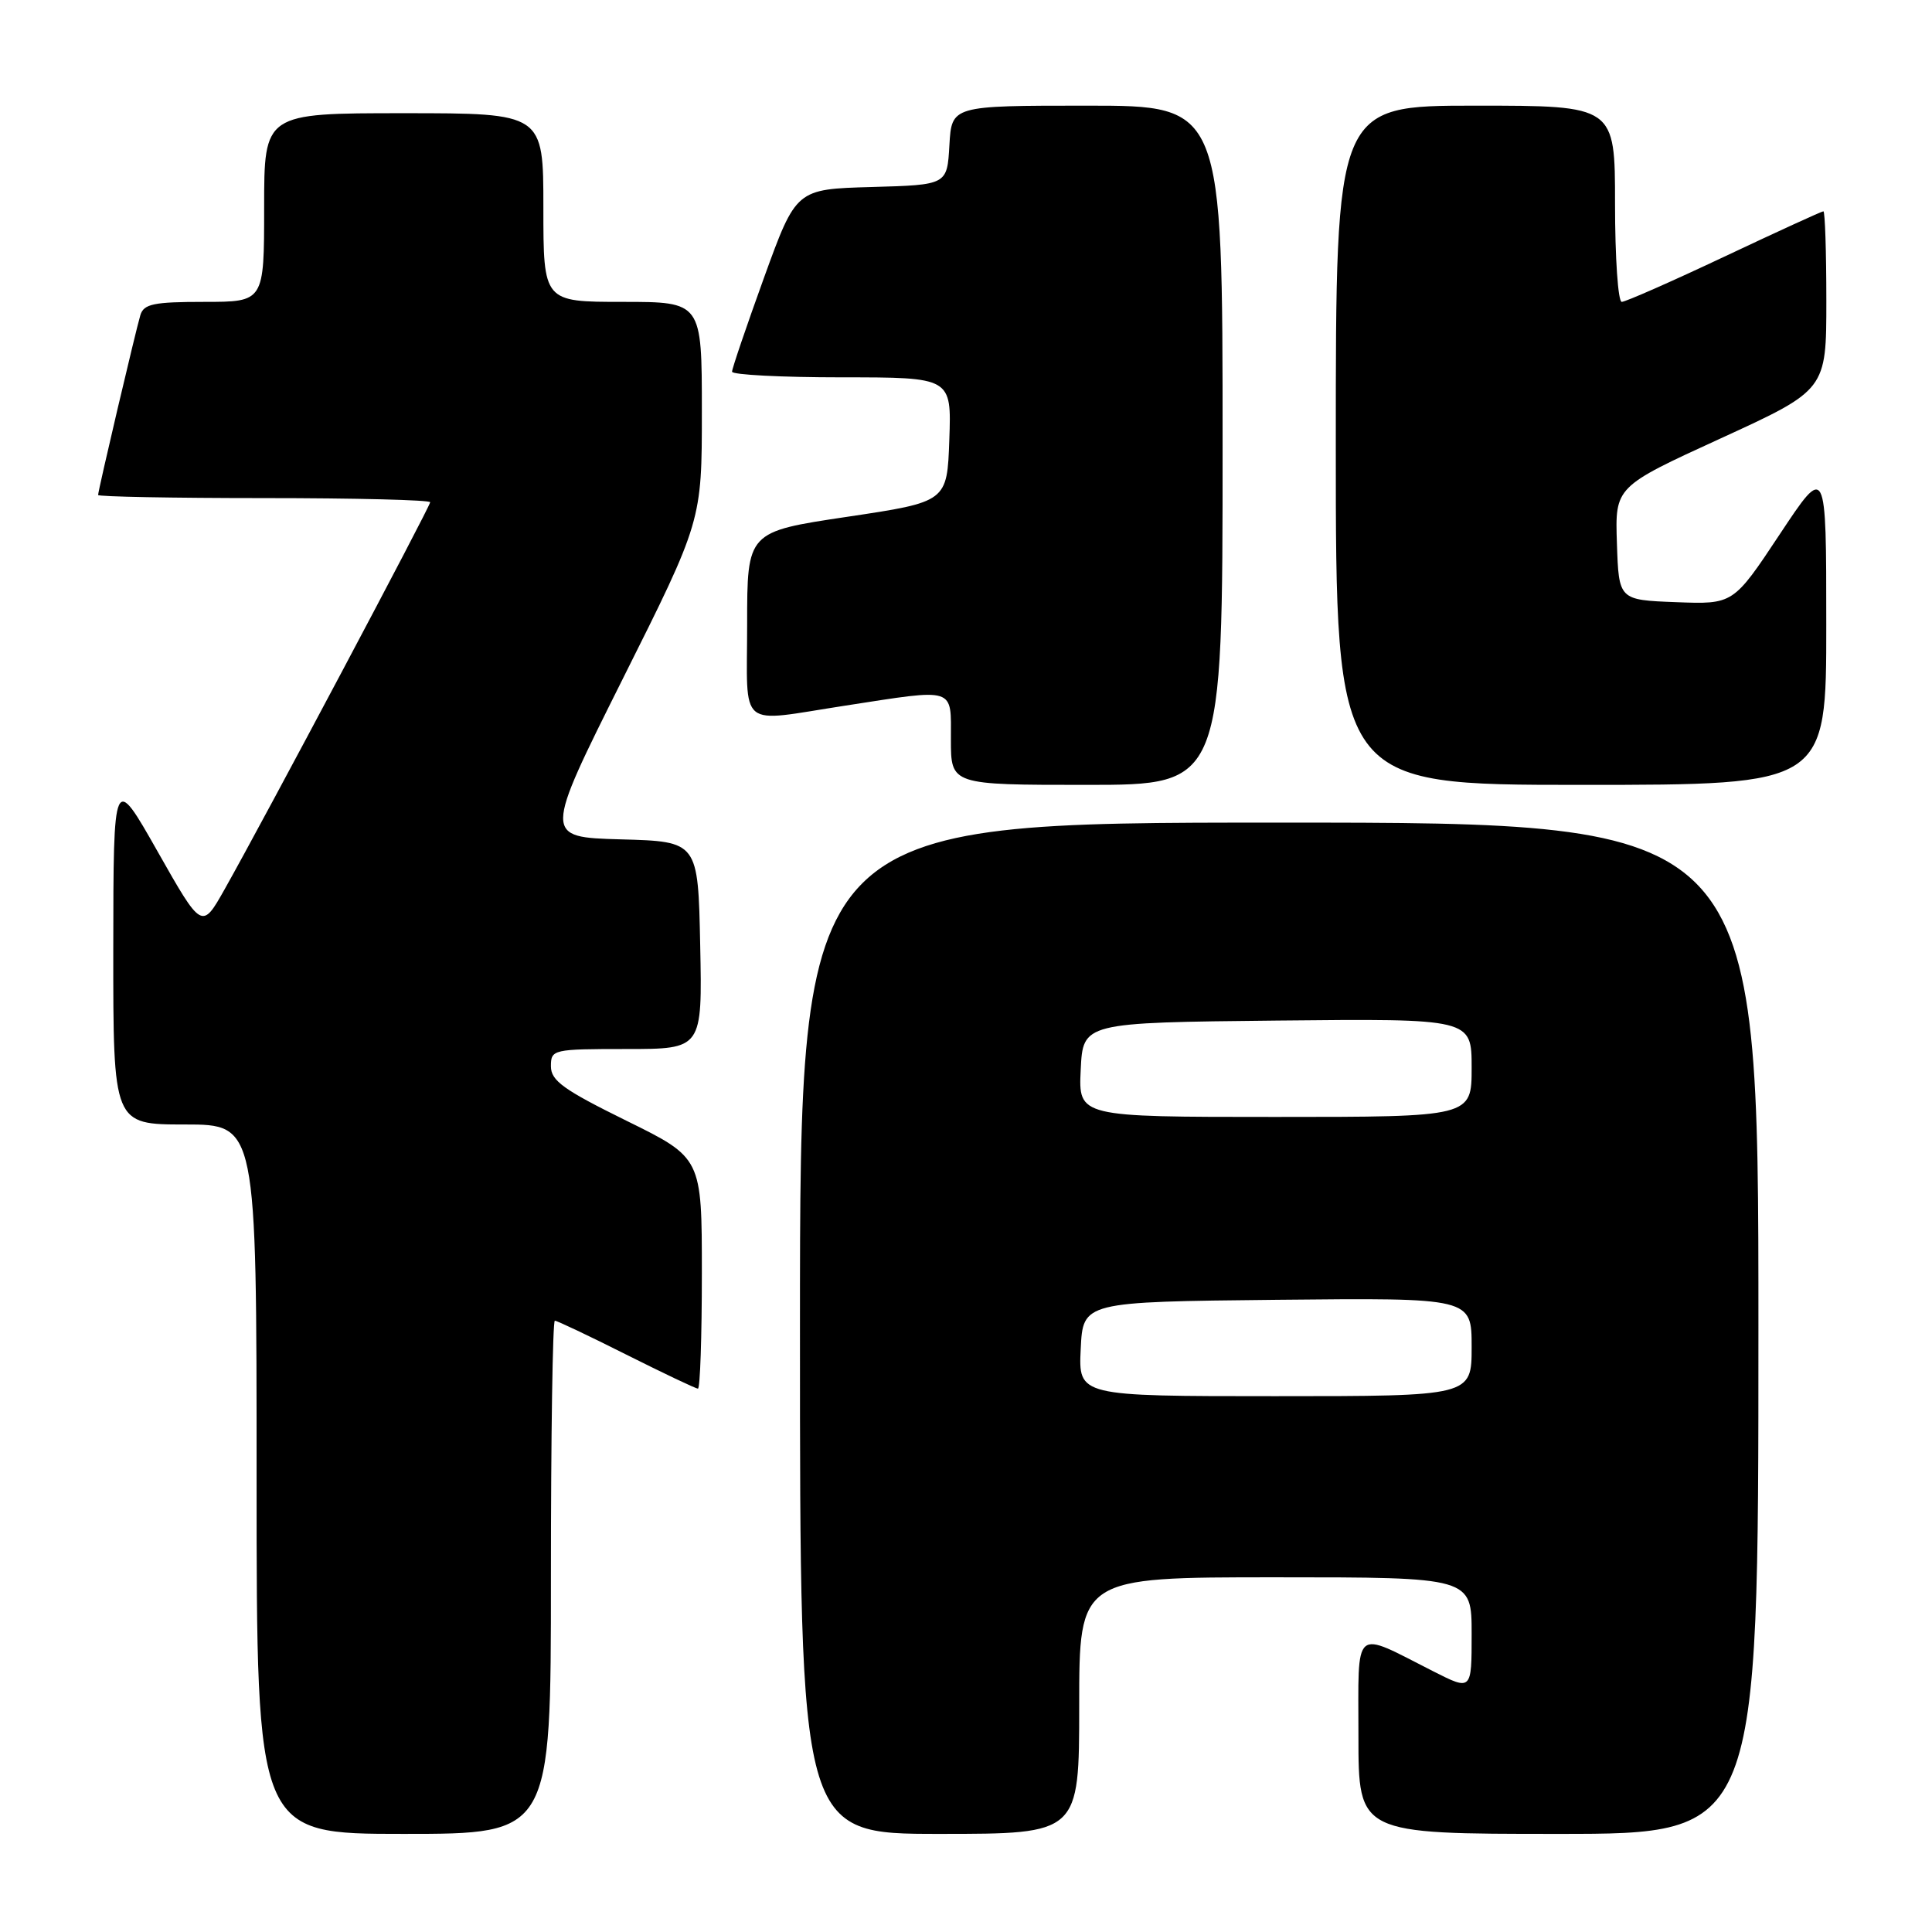 <?xml version="1.0" encoding="UTF-8" standalone="no"?>
<!DOCTYPE svg PUBLIC "-//W3C//DTD SVG 1.1//EN" "http://www.w3.org/Graphics/SVG/1.1/DTD/svg11.dtd" >
<svg xmlns="http://www.w3.org/2000/svg" xmlns:xlink="http://www.w3.org/1999/xlink" version="1.1" viewBox="0 0 256 256">
 <g >
 <path fill="currentColor"
d=" M 73.00 209.00 C 73.00 190.30 73.23 175.00 73.52 175.00 C 73.81 175.00 78.07 177.02 83.00 179.50 C 87.93 181.97 92.19 184.00 92.48 184.00 C 92.77 184.00 93.00 177.12 93.00 168.71 C 93.00 153.42 93.00 153.42 83.00 148.50 C 74.68 144.40 73.00 143.20 73.00 141.29 C 73.00 139.06 73.24 139.00 83.03 139.00 C 93.06 139.00 93.06 139.00 92.78 125.25 C 92.50 111.50 92.50 111.50 82.26 111.22 C 72.03 110.93 72.03 110.93 82.51 89.97 C 93.00 69.02 93.00 69.02 93.00 54.51 C 93.00 40.00 93.00 40.00 82.50 40.00 C 72.00 40.00 72.00 40.00 72.00 27.50 C 72.00 15.00 72.00 15.00 53.50 15.00 C 35.00 15.00 35.00 15.00 35.00 27.50 C 35.00 40.00 35.00 40.00 27.07 40.00 C 20.38 40.00 19.05 40.27 18.60 41.75 C 17.98 43.82 13.00 64.99 13.00 65.59 C 13.00 65.81 22.90 66.00 35.00 66.00 C 47.10 66.00 57.00 66.25 57.00 66.55 C 57.00 67.12 35.00 108.55 29.76 117.84 C 26.75 123.18 26.75 123.18 20.89 112.84 C 15.03 102.50 15.03 102.50 15.01 125.75 C 15.00 149.00 15.00 149.00 24.50 149.00 C 34.00 149.00 34.00 149.00 34.00 196.00 C 34.00 243.00 34.00 243.00 53.50 243.00 C 73.00 243.00 73.00 243.00 73.00 209.00 Z  M 143.00 226.00 C 143.00 209.00 143.00 209.00 169.00 209.00 C 195.00 209.00 195.00 209.00 195.00 216.52 C 195.00 224.03 195.00 224.03 189.94 221.47 C 179.15 216.00 180.00 215.26 180.00 230.02 C 180.00 243.00 180.00 243.00 206.50 243.00 C 233.00 243.00 233.00 243.00 233.00 176.00 C 233.00 109.00 233.00 109.00 169.50 109.00 C 106.00 109.00 106.00 109.00 106.00 176.00 C 106.00 243.00 106.00 243.00 124.50 243.00 C 143.00 243.00 143.00 243.00 143.00 226.00 Z  M 162.00 59.00 C 162.00 14.00 162.00 14.00 144.05 14.00 C 126.10 14.00 126.10 14.00 125.80 19.25 C 125.50 24.50 125.50 24.50 115.50 24.78 C 105.49 25.06 105.49 25.06 101.24 36.78 C 98.91 43.23 97.00 48.84 97.00 49.25 C 97.00 49.66 103.54 50.00 111.54 50.00 C 126.08 50.00 126.08 50.00 125.79 58.25 C 125.50 66.50 125.50 66.50 112.25 68.48 C 99.00 70.46 99.00 70.46 99.00 82.73 C 99.00 96.90 97.58 95.72 112.00 93.50 C 126.79 91.22 126.00 90.97 126.00 98.00 C 126.00 104.00 126.00 104.00 144.00 104.00 C 162.00 104.00 162.00 104.00 162.00 59.00 Z  M 241.99 82.75 C 241.99 61.50 241.99 61.50 235.83 70.79 C 229.67 80.08 229.67 80.08 222.08 79.79 C 214.50 79.50 214.50 79.50 214.25 72.00 C 214.00 64.50 214.00 64.50 228.00 58.09 C 242.00 51.67 242.00 51.67 242.00 39.84 C 242.00 33.33 241.82 28.00 241.61 28.00 C 241.39 28.00 235.49 30.70 228.50 34.00 C 221.51 37.30 215.38 40.00 214.89 40.00 C 214.40 40.00 214.00 34.15 214.00 27.00 C 214.00 14.00 214.00 14.00 195.50 14.00 C 177.00 14.00 177.00 14.00 177.00 59.00 C 177.00 104.00 177.00 104.00 209.50 104.00 C 242.00 104.00 242.00 104.00 241.99 82.75 Z  M 143.20 178.75 C 143.50 172.50 143.50 172.50 169.25 172.23 C 195.00 171.97 195.00 171.97 195.00 178.48 C 195.00 185.00 195.00 185.00 168.95 185.00 C 142.90 185.00 142.90 185.00 143.20 178.75 Z  M 143.20 141.75 C 143.50 135.50 143.50 135.50 169.25 135.23 C 195.00 134.97 195.00 134.97 195.00 141.48 C 195.00 148.00 195.00 148.00 168.95 148.00 C 142.90 148.00 142.90 148.00 143.20 141.75 Z "/>
</g>
</svg>